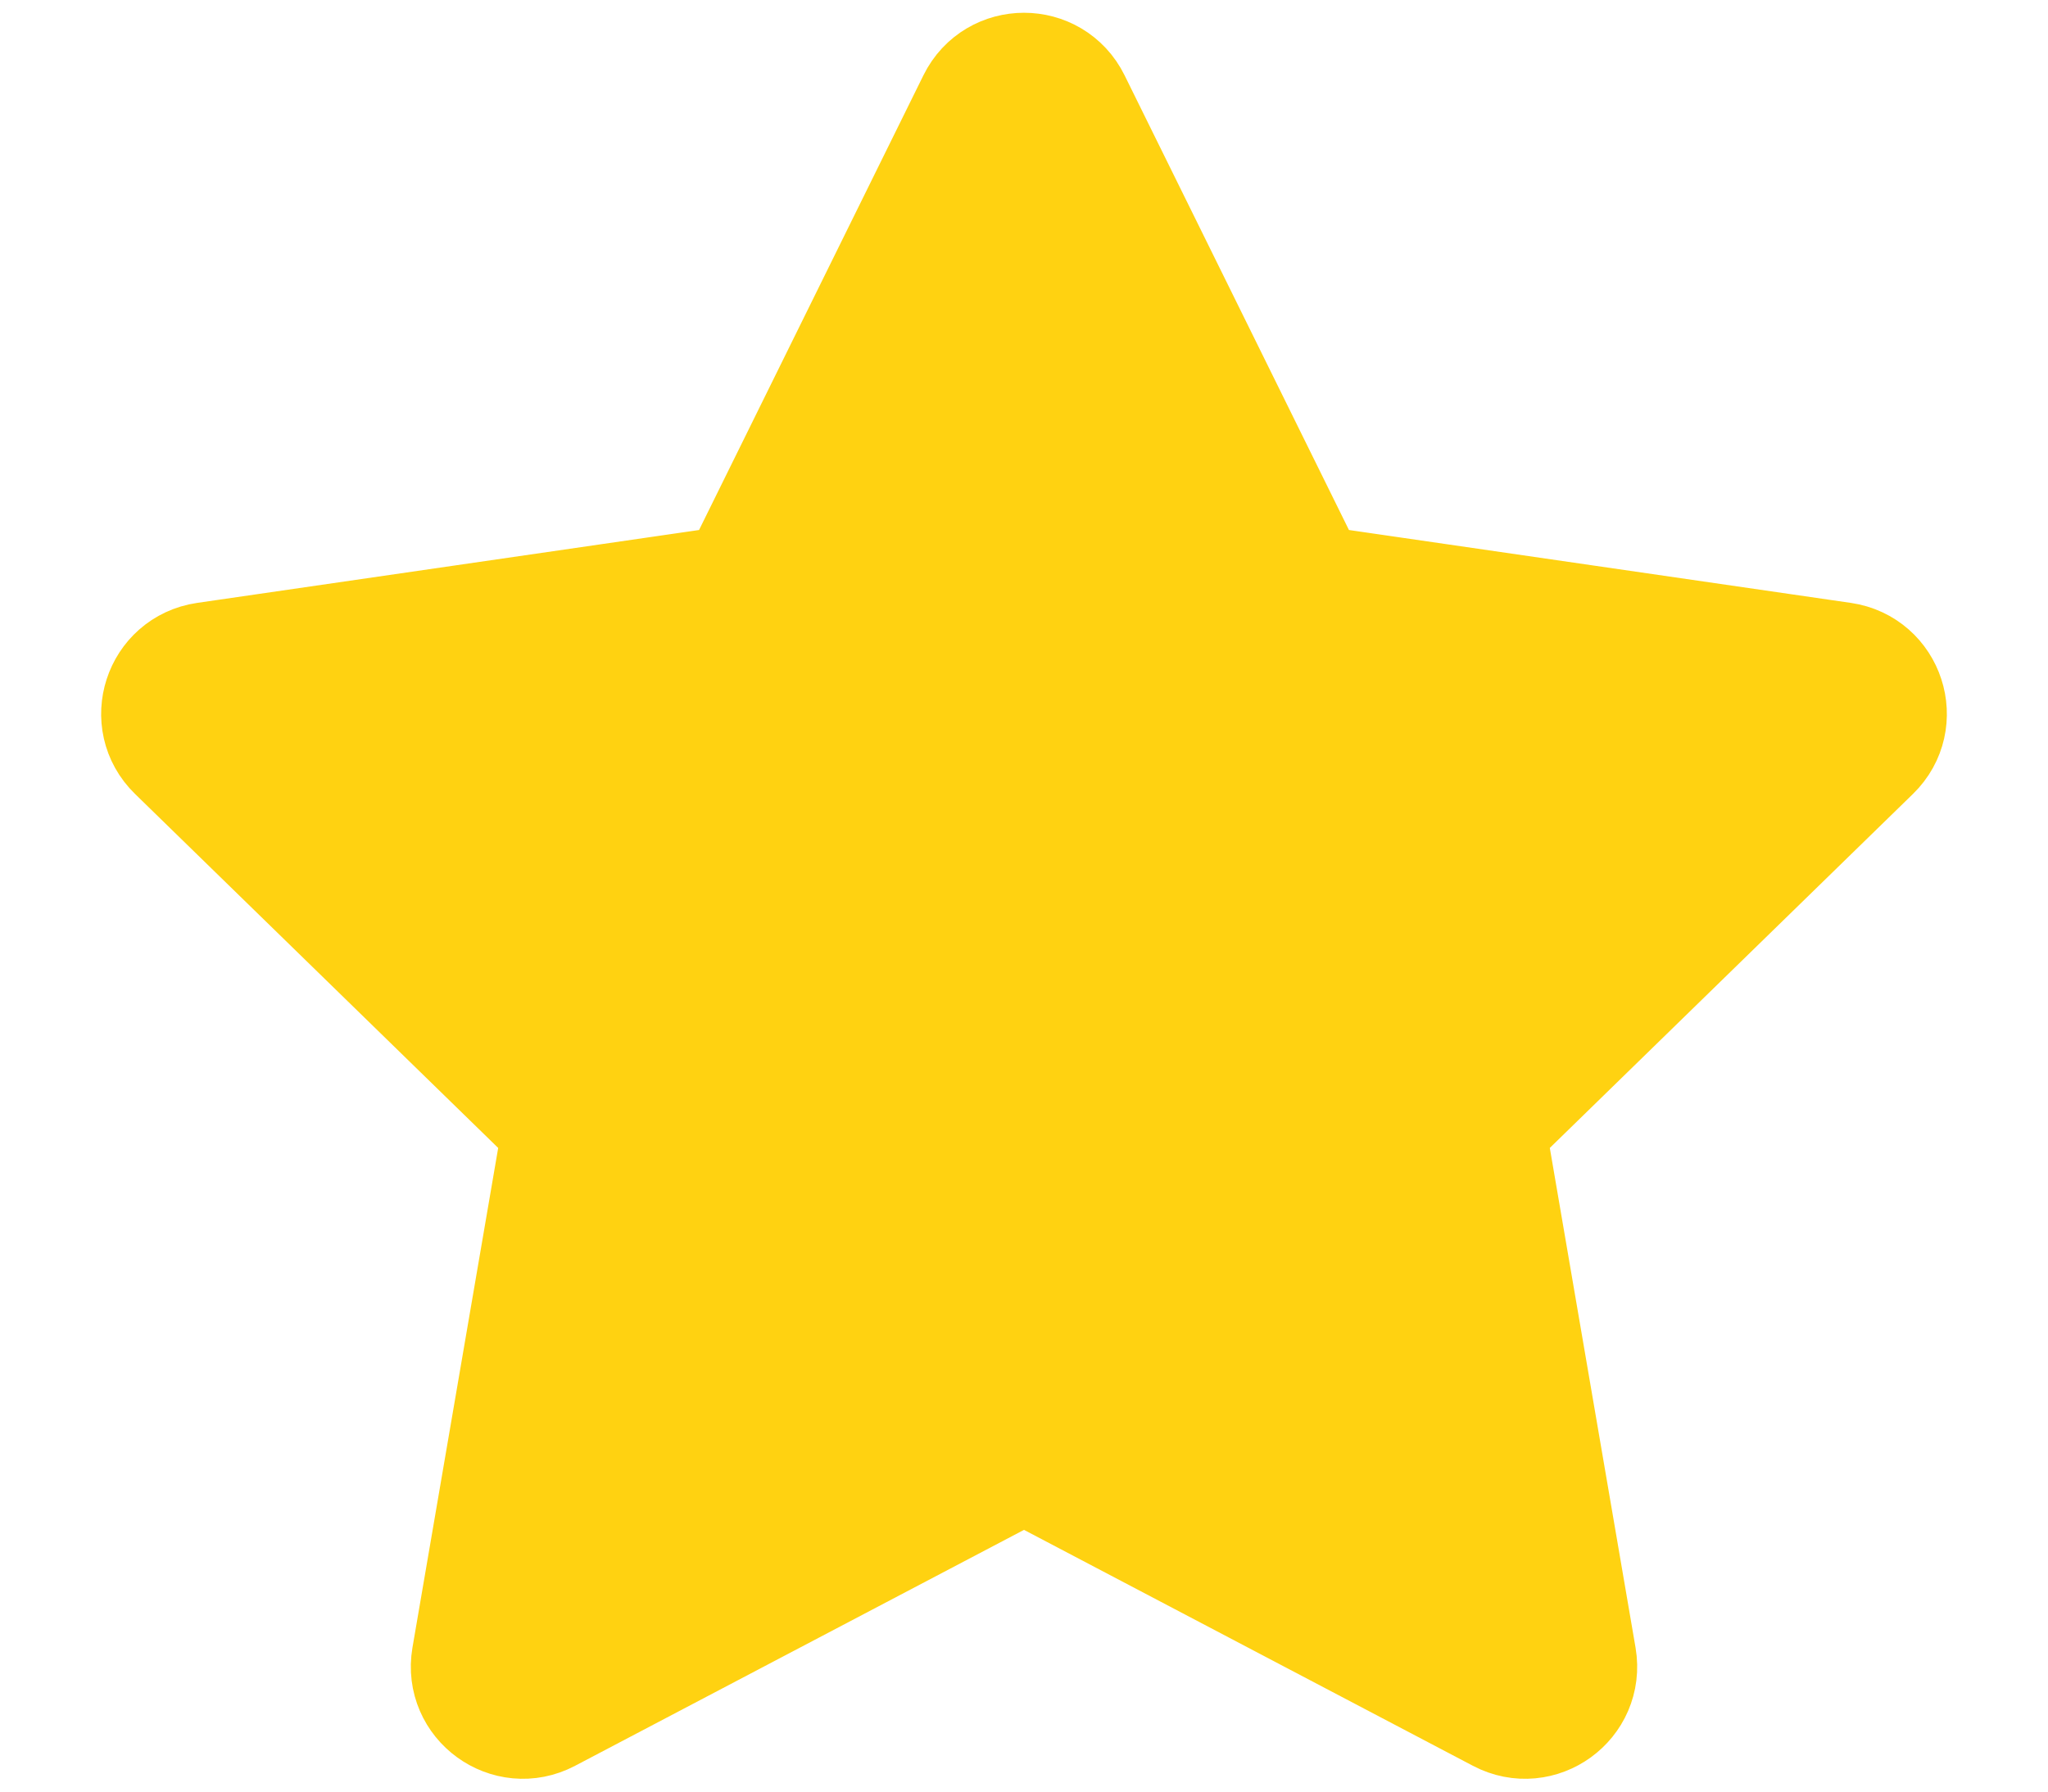 <svg width="16" height="14" viewBox="0 0 16 14" fill="none" xmlns="http://www.w3.org/2000/svg">
<path d="M7.663 0.809C7.801 0.53 8.199 0.53 8.337 0.809L10.119 4.421C10.174 4.532 10.28 4.609 10.402 4.627L14.388 5.206C14.696 5.251 14.819 5.629 14.596 5.846L11.712 8.658C11.623 8.744 11.583 8.869 11.604 8.99L12.285 12.96C12.337 13.267 12.015 13.501 11.74 13.356L8.175 11.482C8.065 11.424 7.935 11.424 7.825 11.482L4.26 13.356C3.985 13.501 3.663 13.267 3.715 12.96L4.396 8.99C4.417 8.869 4.377 8.744 4.288 8.658L1.404 5.846C1.181 5.629 1.304 5.251 1.612 5.206L5.598 4.627C5.72 4.609 5.826 4.532 5.881 4.421L7.663 0.809Z" fill="#FFD211" stroke="#FFD211" stroke-linejoin="round"/>
</svg>
